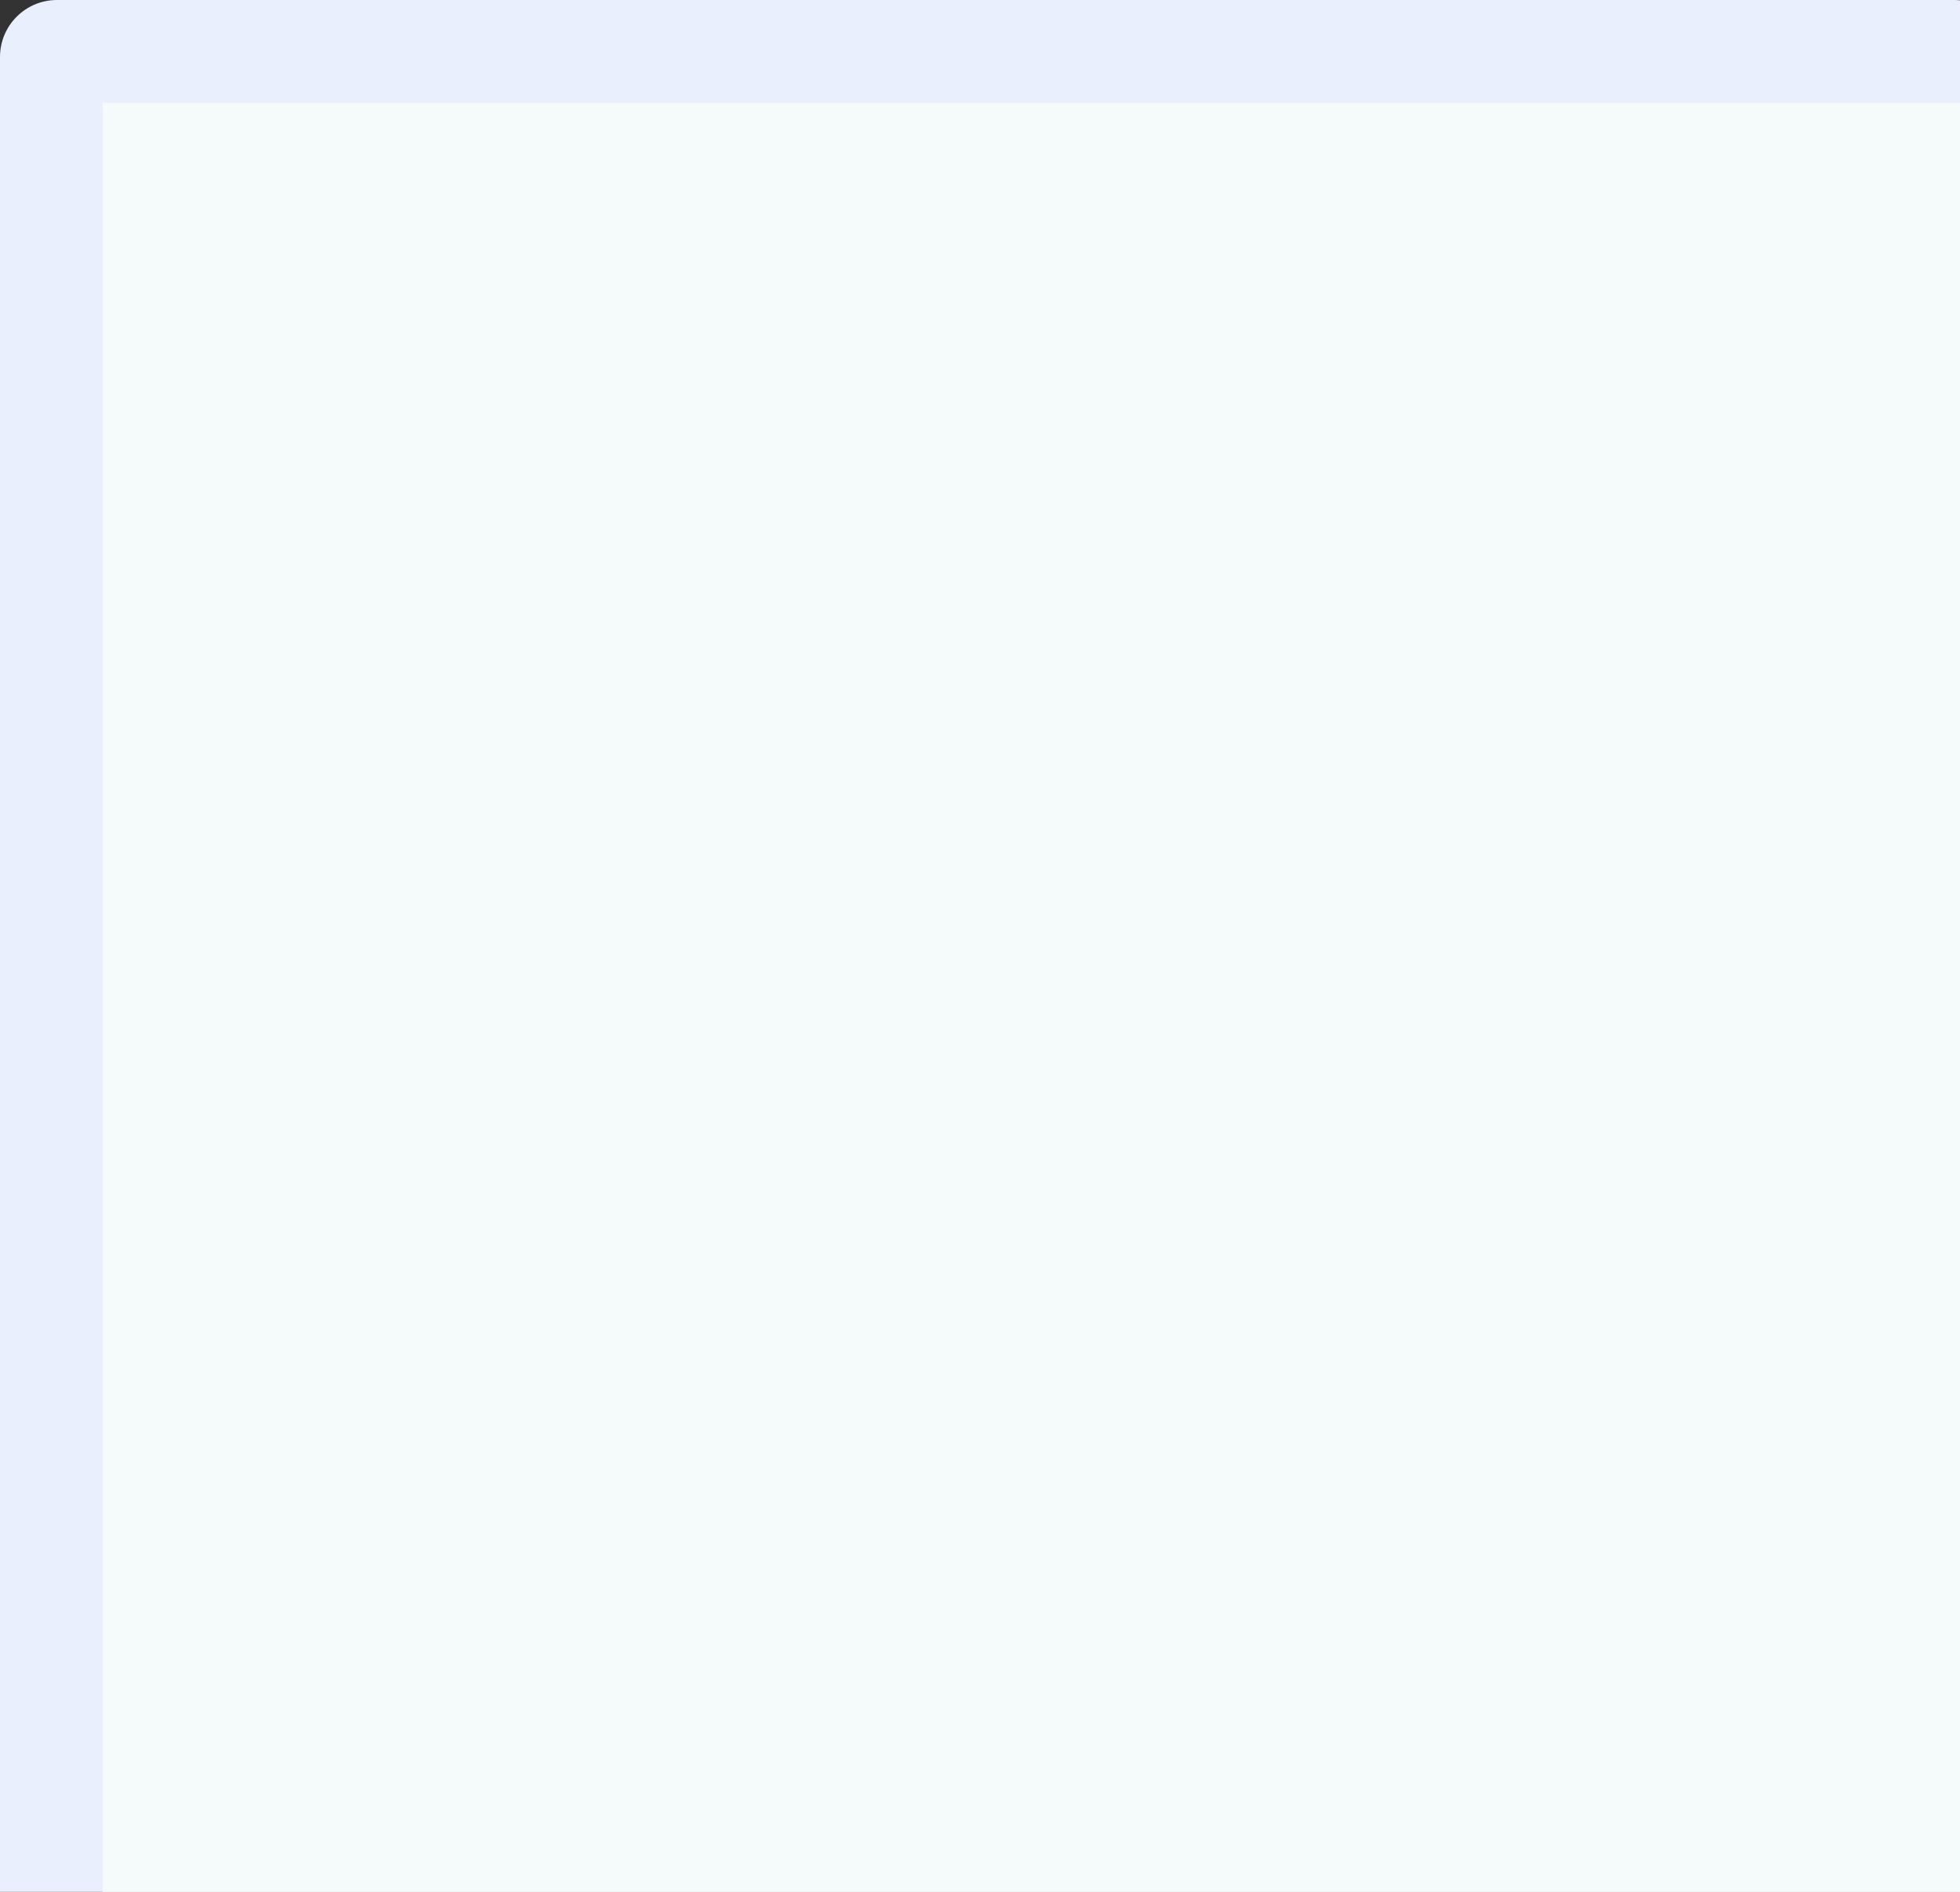 <svg width="344" height="332" viewBox="0 0 344 332" fill="none" xmlns="http://www.w3.org/2000/svg">
<rect x="0" y="0" width="344" height="332" fill="#333333" stroke="none"/>
<rect width="353" height="351" rx="10" fill="#E9EFFC"/>
<rect x="18" y="18" width="326" height="314" fill="#F5FAFA"/>
</svg>
